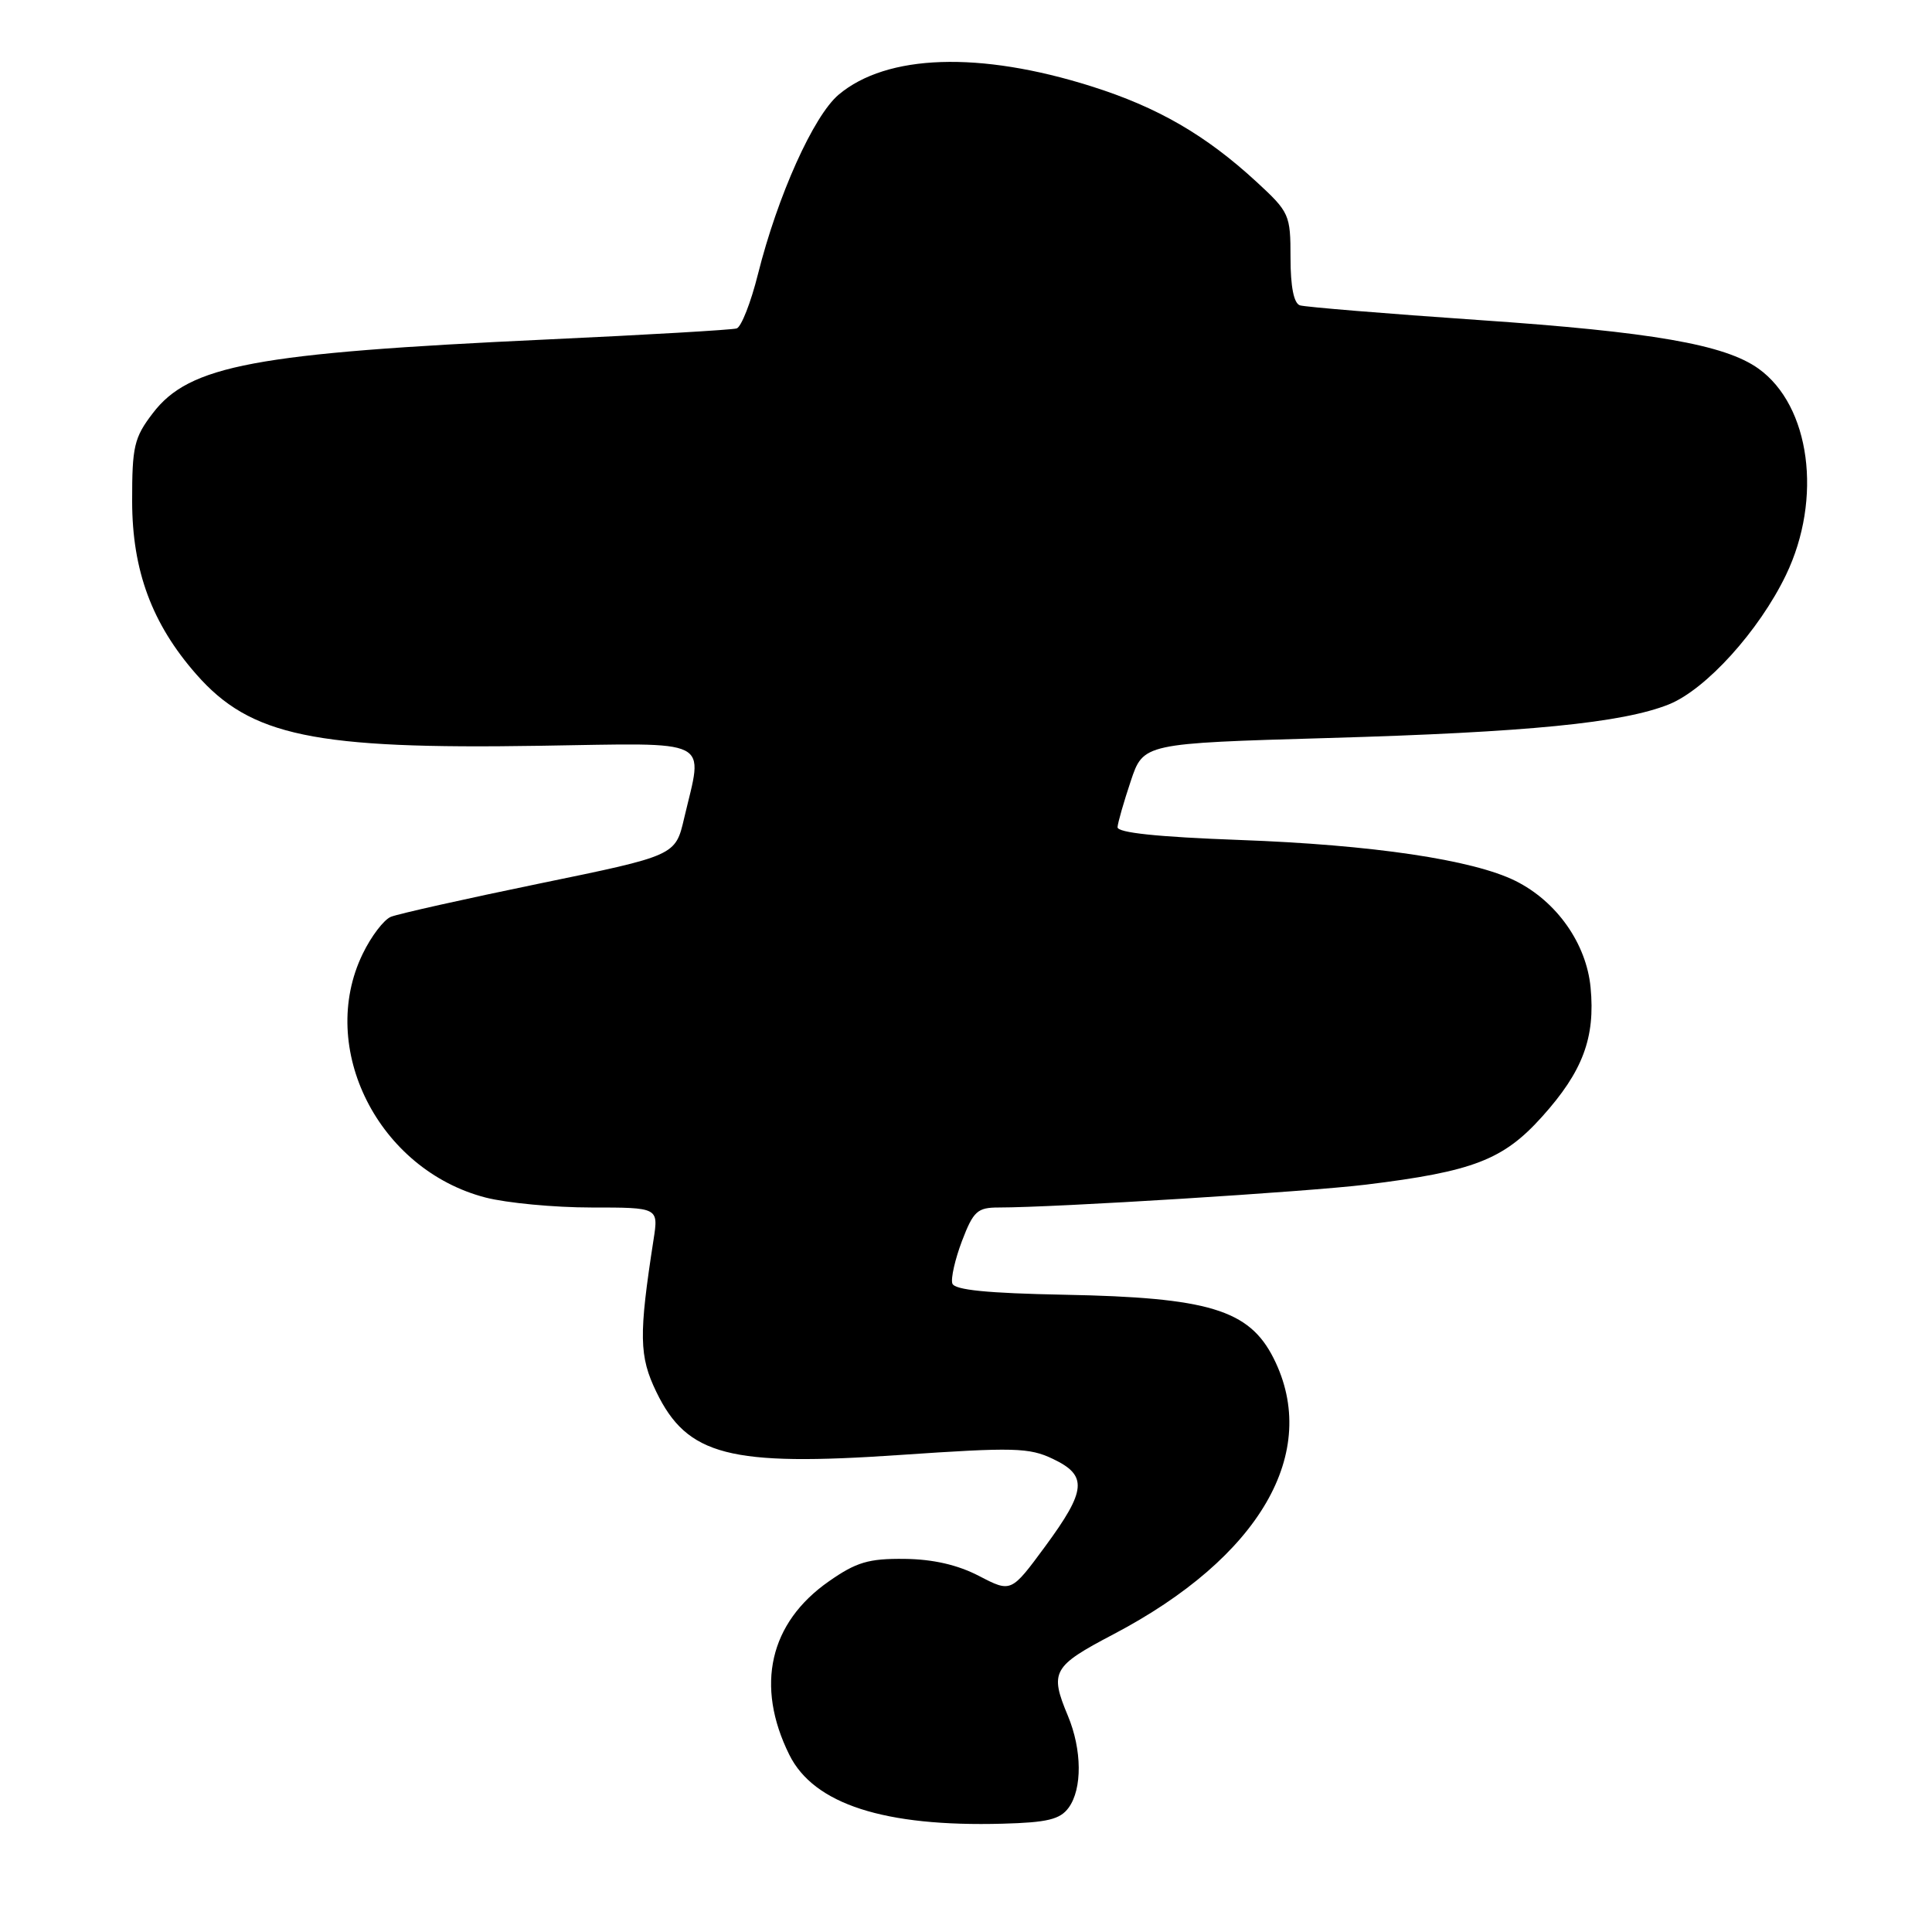 <?xml version="1.0" encoding="UTF-8" standalone="no"?>
<!DOCTYPE svg PUBLIC "-//W3C//DTD SVG 1.1//EN" "http://www.w3.org/Graphics/SVG/1.1/DTD/svg11.dtd" >
<svg xmlns="http://www.w3.org/2000/svg" xmlns:xlink="http://www.w3.org/1999/xlink" version="1.1" viewBox="0 0 256 256">
 <g >
 <path fill="currentColor"
d=" M 141.60 239.53 C 143.42 237.04 143.38 231.85 141.50 227.35 C 139.06 221.51 139.46 220.79 147.52 216.56 C 166.95 206.36 175.04 192.43 168.75 179.96 C 165.52 173.55 160.15 171.92 141.05 171.56 C 130.81 171.36 126.48 170.93 126.19 170.07 C 125.97 169.40 126.55 166.86 127.47 164.43 C 128.98 160.48 129.51 160.00 132.33 160.00 C 139.85 160.00 173.22 157.92 181.00 156.97 C 195.20 155.23 199.20 153.69 204.34 147.96 C 209.72 141.98 211.40 137.51 210.76 130.84 C 210.20 125.02 206.27 119.44 200.80 116.72 C 195.16 113.92 181.85 111.94 164.25 111.30 C 153.36 110.90 148.03 110.34 148.08 109.60 C 148.12 109.00 148.91 106.25 149.83 103.50 C 151.50 98.50 151.50 98.50 176.00 97.79 C 202.44 97.03 214.98 95.79 221.12 93.34 C 226.04 91.37 233.09 83.58 236.65 76.19 C 241.52 66.07 239.88 53.76 233.00 48.84 C 228.53 45.65 218.92 43.98 196.00 42.41 C 183.62 41.56 172.94 40.68 172.25 40.46 C 171.44 40.20 171.00 38.00 171.00 34.16 C 171.00 28.44 170.86 28.12 166.50 24.10 C 159.77 17.90 153.40 14.21 144.62 11.44 C 129.81 6.76 117.52 7.17 111.13 12.54 C 107.80 15.35 103.05 25.90 100.43 36.34 C 99.49 40.10 98.22 43.33 97.61 43.52 C 97.00 43.71 85.70 44.37 72.50 44.98 C 33.74 46.78 25.08 48.40 20.24 54.76 C 17.77 57.99 17.50 59.16 17.51 66.43 C 17.52 75.61 20.14 82.67 26.01 89.35 C 33.19 97.54 41.62 99.30 71.48 98.82 C 94.78 98.46 93.18 97.65 90.65 108.43 C 89.50 113.37 89.50 113.37 71.50 117.07 C 61.60 119.11 52.73 121.10 51.80 121.48 C 50.86 121.86 49.17 124.08 48.05 126.41 C 42.01 138.88 50.14 155.00 64.34 158.68 C 67.14 159.40 73.45 160.00 78.35 160.00 C 87.26 160.00 87.26 160.00 86.60 164.25 C 84.63 176.95 84.68 179.71 86.97 184.44 C 91.06 192.89 96.67 194.34 119.26 192.79 C 134.33 191.76 136.38 191.81 139.51 193.31 C 144.14 195.51 143.97 197.46 138.49 204.91 C 133.98 211.03 133.98 211.03 129.74 208.83 C 126.90 207.35 123.63 206.60 119.84 206.56 C 115.10 206.51 113.47 206.99 109.84 209.53 C 101.96 215.02 100.05 223.37 104.59 232.52 C 107.83 239.06 117.17 242.08 132.85 241.65 C 138.79 241.49 140.47 241.08 141.60 239.53 Z "/>
</g>
</svg>